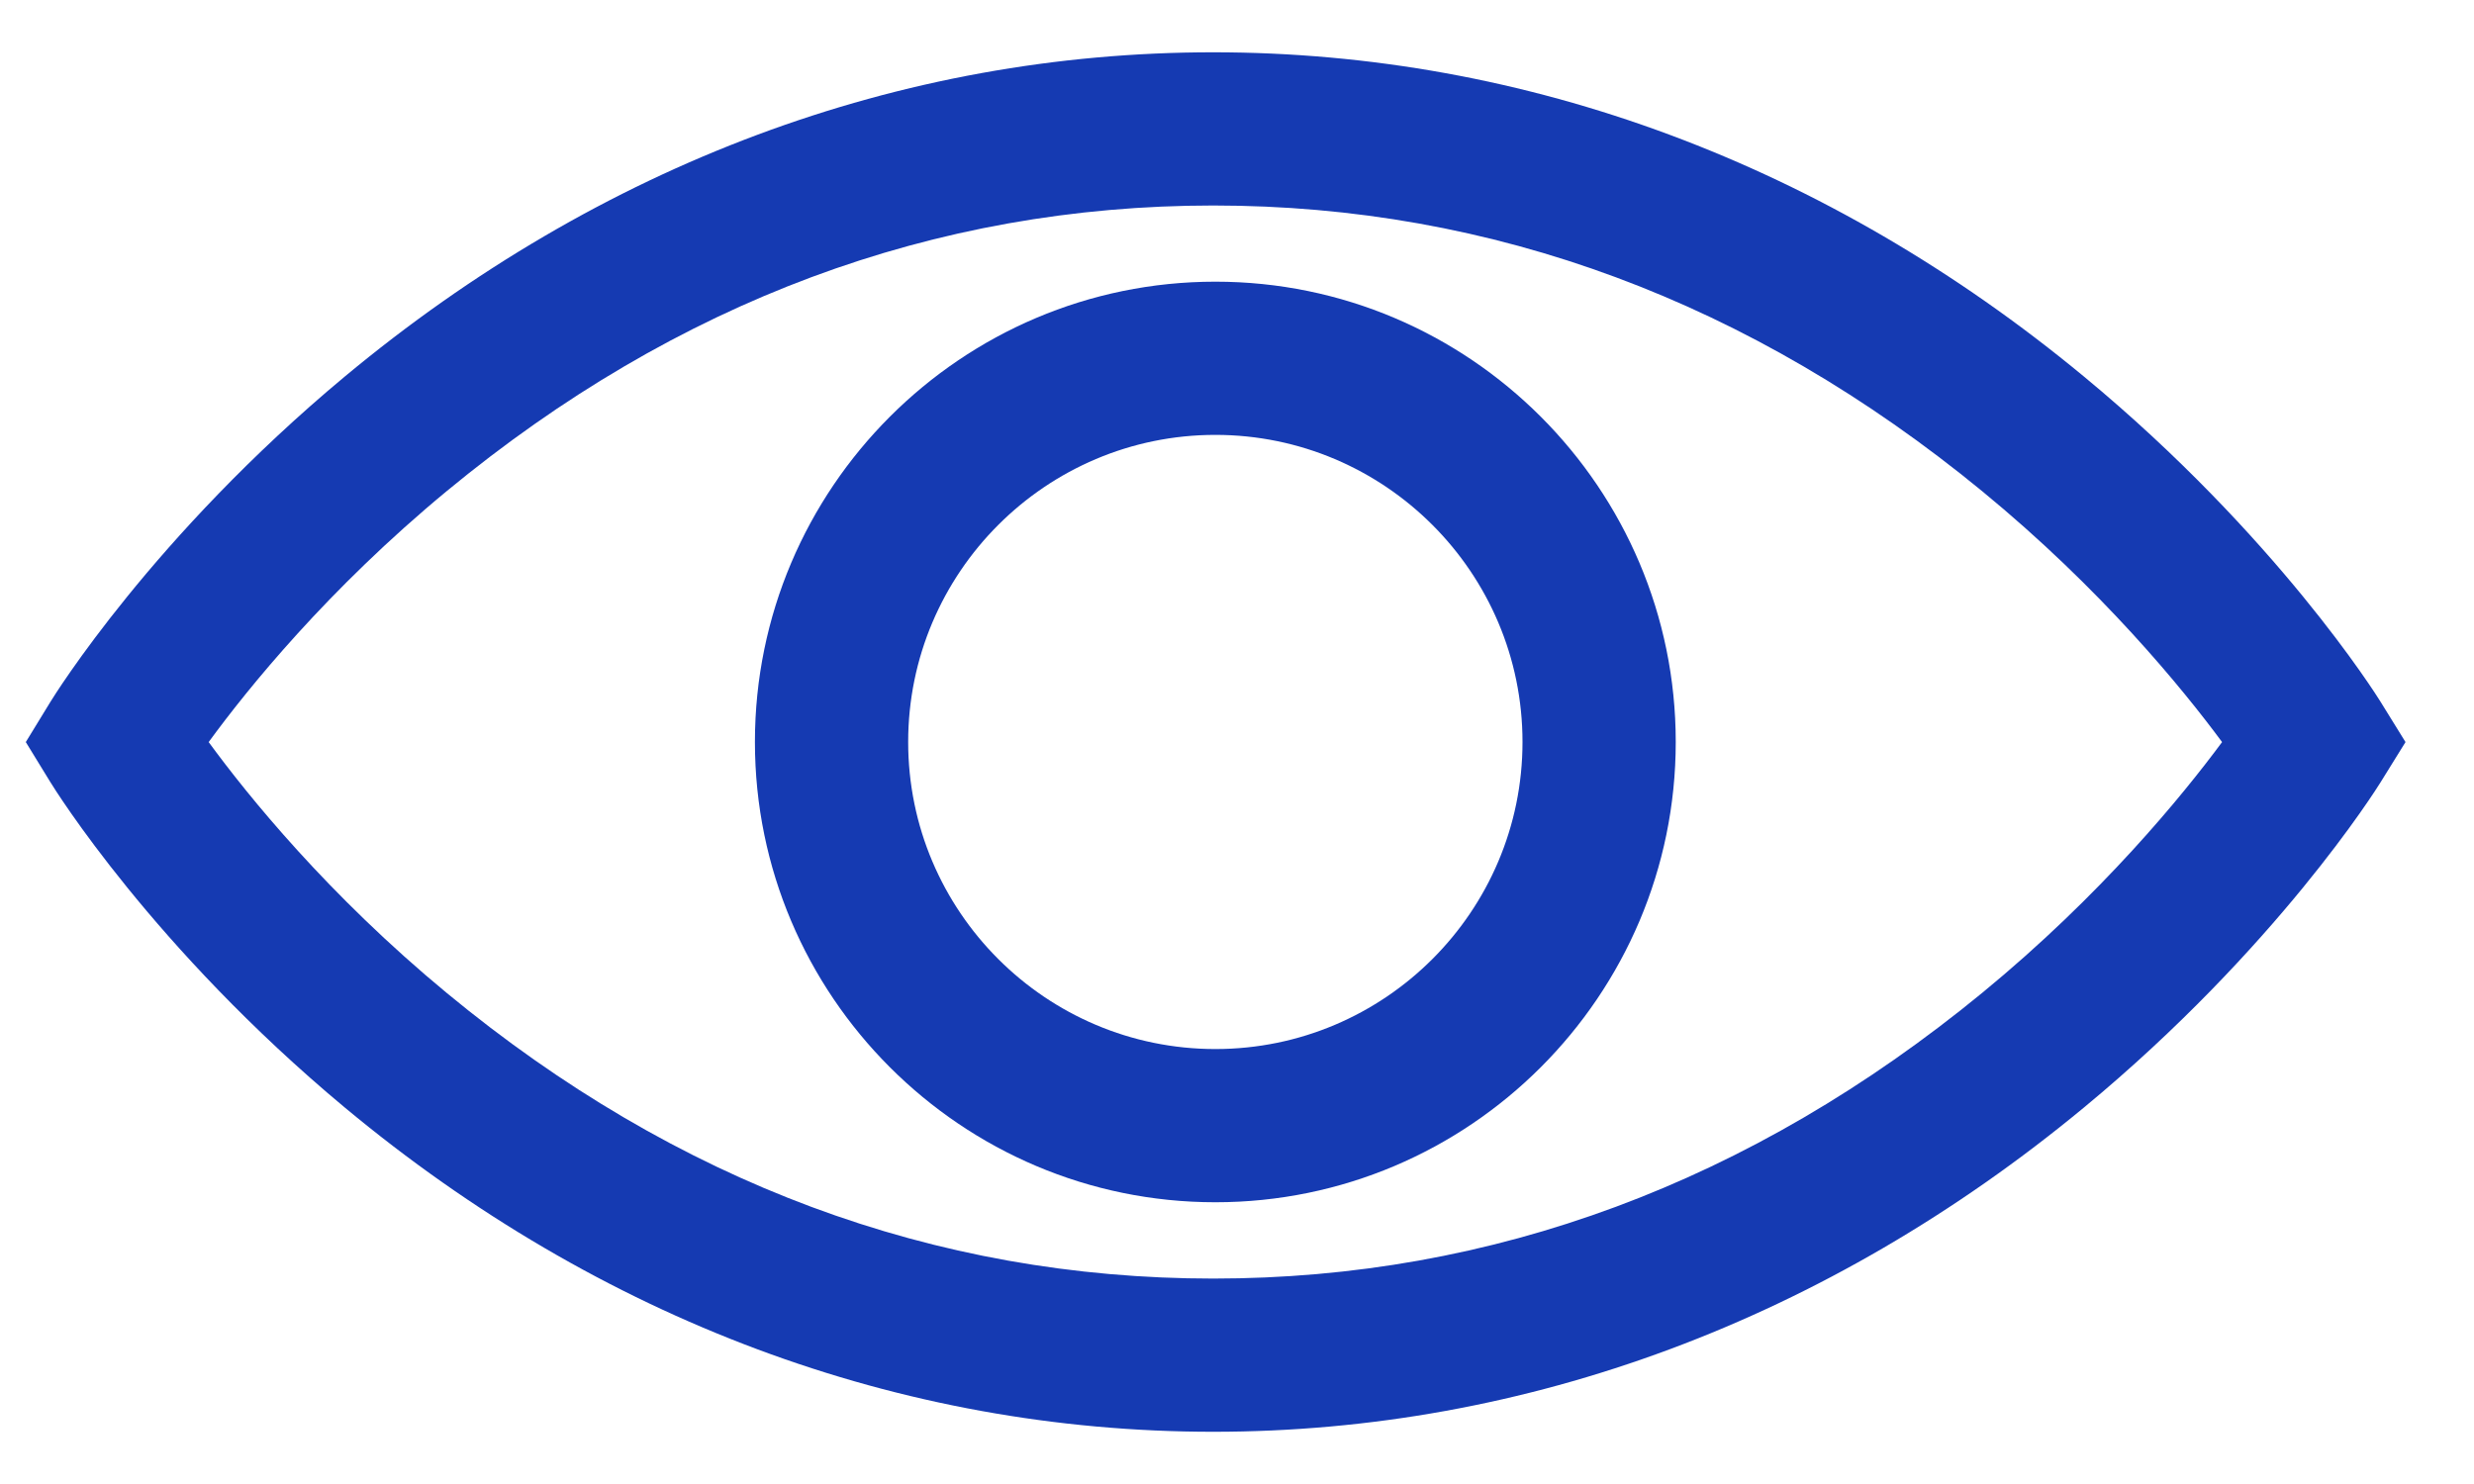 <svg width="35" height="21" viewBox="0 0 35 21" fill="none" xmlns="http://www.w3.org/2000/svg">
<path d="M0.712 11.067L0.365 10.501L0.712 9.934C0.77 9.839 2.166 7.587 4.877 5.329C8.484 2.327 12.732 0.74 17.164 0.74C21.594 0.74 25.853 2.326 29.48 5.327C32.207 7.583 33.618 9.834 33.677 9.929L34.031 10.501L33.677 11.072C33.618 11.167 32.207 13.418 29.48 15.674C25.853 18.675 21.594 20.261 17.164 20.261C12.732 20.261 8.484 18.674 4.877 15.672C2.166 13.414 0.77 11.162 0.712 11.067ZM6.322 14.053C9.566 16.734 13.214 18.093 17.164 18.093C21.115 18.093 24.774 16.733 28.041 14.051C29.73 12.664 30.875 11.259 31.436 10.501C30.875 9.742 29.73 8.337 28.041 6.95C24.774 4.268 21.115 2.908 17.164 2.908C13.214 2.908 9.567 4.267 6.322 6.948C4.641 8.337 3.505 9.744 2.952 10.501C3.506 11.258 4.641 12.664 6.322 14.053Z" fill="#153AB2"/>
<path d="M17.194 3.986C20.785 3.986 23.707 6.908 23.707 10.5C23.707 14.091 20.785 17.013 17.194 17.013C13.602 17.013 10.68 14.091 10.68 10.5C10.68 6.908 13.602 3.986 17.194 3.986ZM17.194 14.845C19.59 14.845 21.539 12.896 21.539 10.5C21.539 8.104 19.59 6.154 17.194 6.154C14.797 6.154 12.848 8.104 12.848 10.5C12.848 12.896 14.797 14.845 17.194 14.845Z" fill="#153AB2"/>
</svg>
